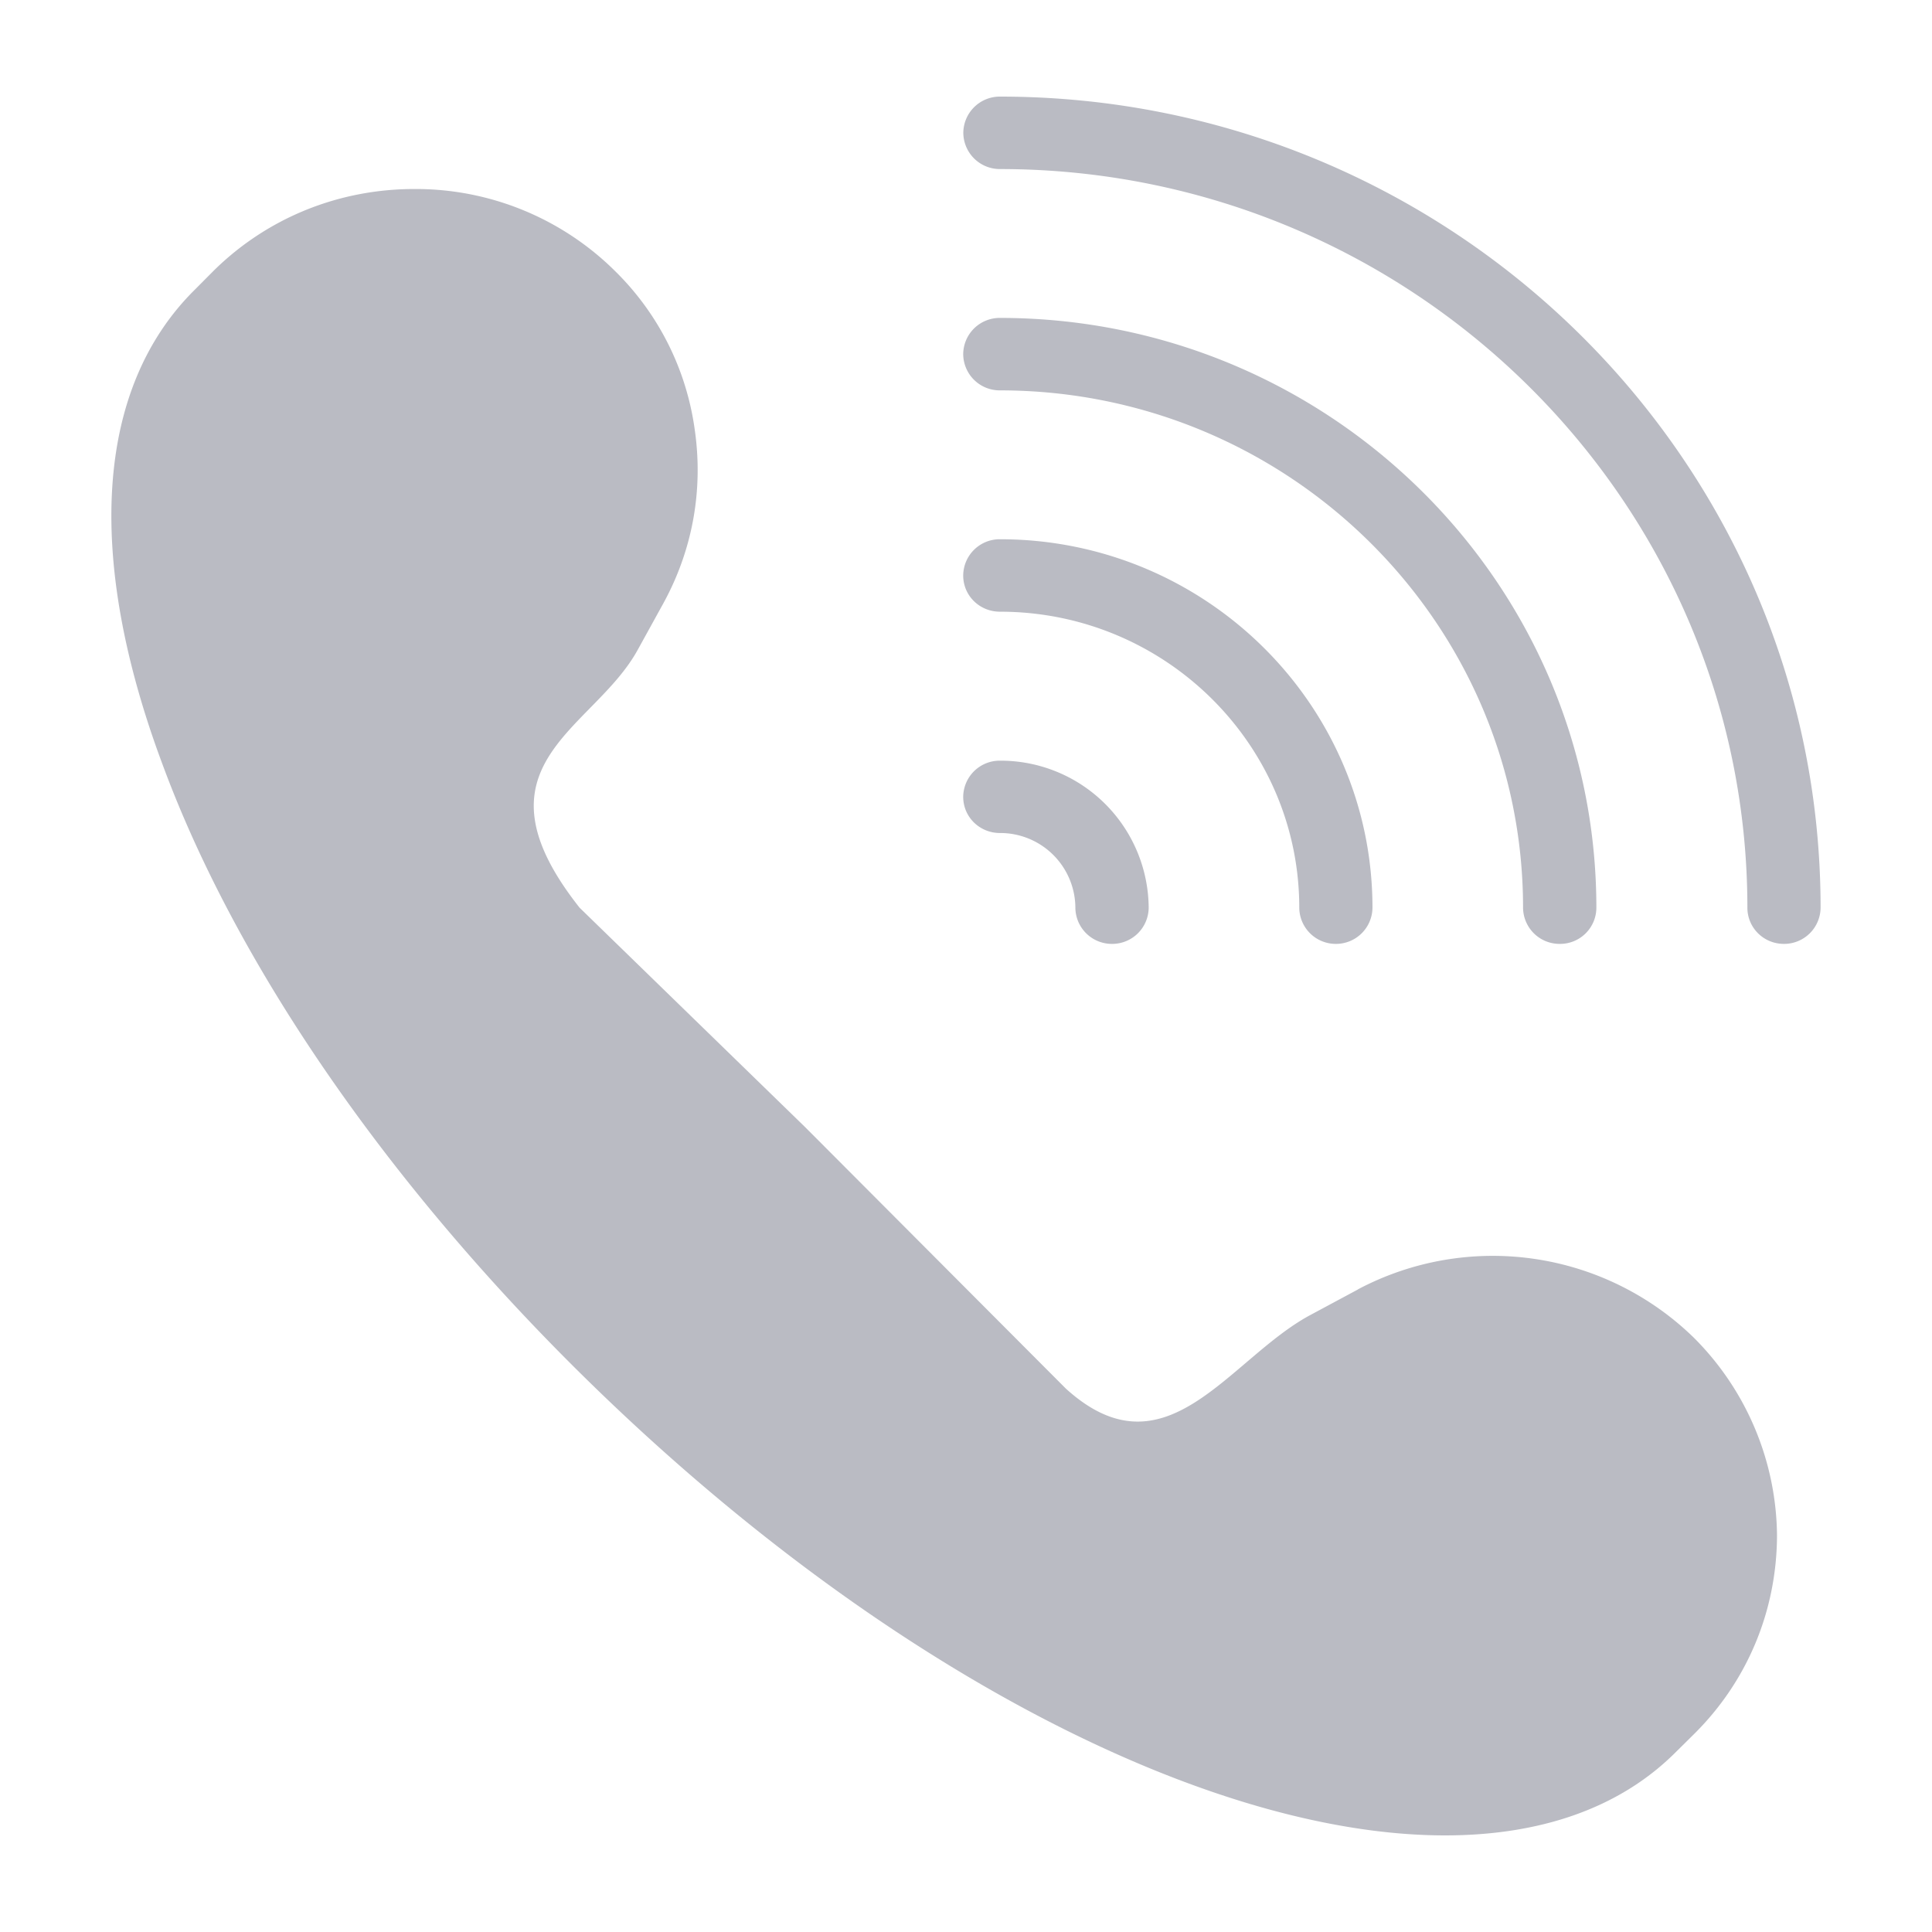 <svg width="18" height="18" fill="none" xmlns="http://www.w3.org/2000/svg"><g opacity=".3" fill="#161C35"><path d="M8.974 7.424c0 .189.154.337.342.337a.7.7 0 0 1 .703.696.34.34 0 0 0 .341.337.34.34 0 0 0 .342-.337 1.38 1.38 0 0 0-1.386-1.37.34.34 0 0 0-.342.337Zm5.558 1.37a.338.338 0 0 0 .341-.337c0-3.031-2.492-5.495-5.557-5.495a.34.34 0 0 0-.342.338.34.34 0 0 0 .342.337c2.69 0 4.874 2.164 4.874 4.82a.34.34 0 0 0 .342.337Z"/><path d="M12.105 8.457a.34.34 0 0 0 .341.337.34.34 0 0 0 .341-.337c0-1.894-1.556-3.433-3.471-3.433a.34.34 0 0 0-.342.338c0 .189.154.337.342.337 1.54 0 2.789 1.239 2.789 2.758ZM9.315.9a.34.34 0 0 0-.34.337.34.34 0 0 0 .34.338c3.841 0 6.965 3.088 6.965 6.882 0 .185.15.337.341.337a.34.34 0 0 0 .341-.337C16.962 4.289 13.532.9 9.316.9Zm3.336 11.114-.447.24c-.755.408-1.342 1.527-2.273.684L7.5 10.5 5.4 8.457c-1.055-1.334.126-1.65.54-2.4l.242-.439c.273-.5.372-1.06.29-1.62a2.557 2.557 0 0 0-.744-1.475 2.636 2.636 0 0 0-1.868-.762c-.706 0-1.372.27-1.87.762l-.175.176c-.921.911-1.027 2.48-.3 4.425.686 1.856 2.069 3.867 3.885 5.663 2.769 2.737 5.851 4.313 8.063 4.313.874 0 1.615-.246 2.14-.766l.178-.176c.495-.489.772-1.144.775-1.85a2.636 2.636 0 0 0-.775-1.845 2.683 2.683 0 0 0-3.13-.45Z"/></g></svg>